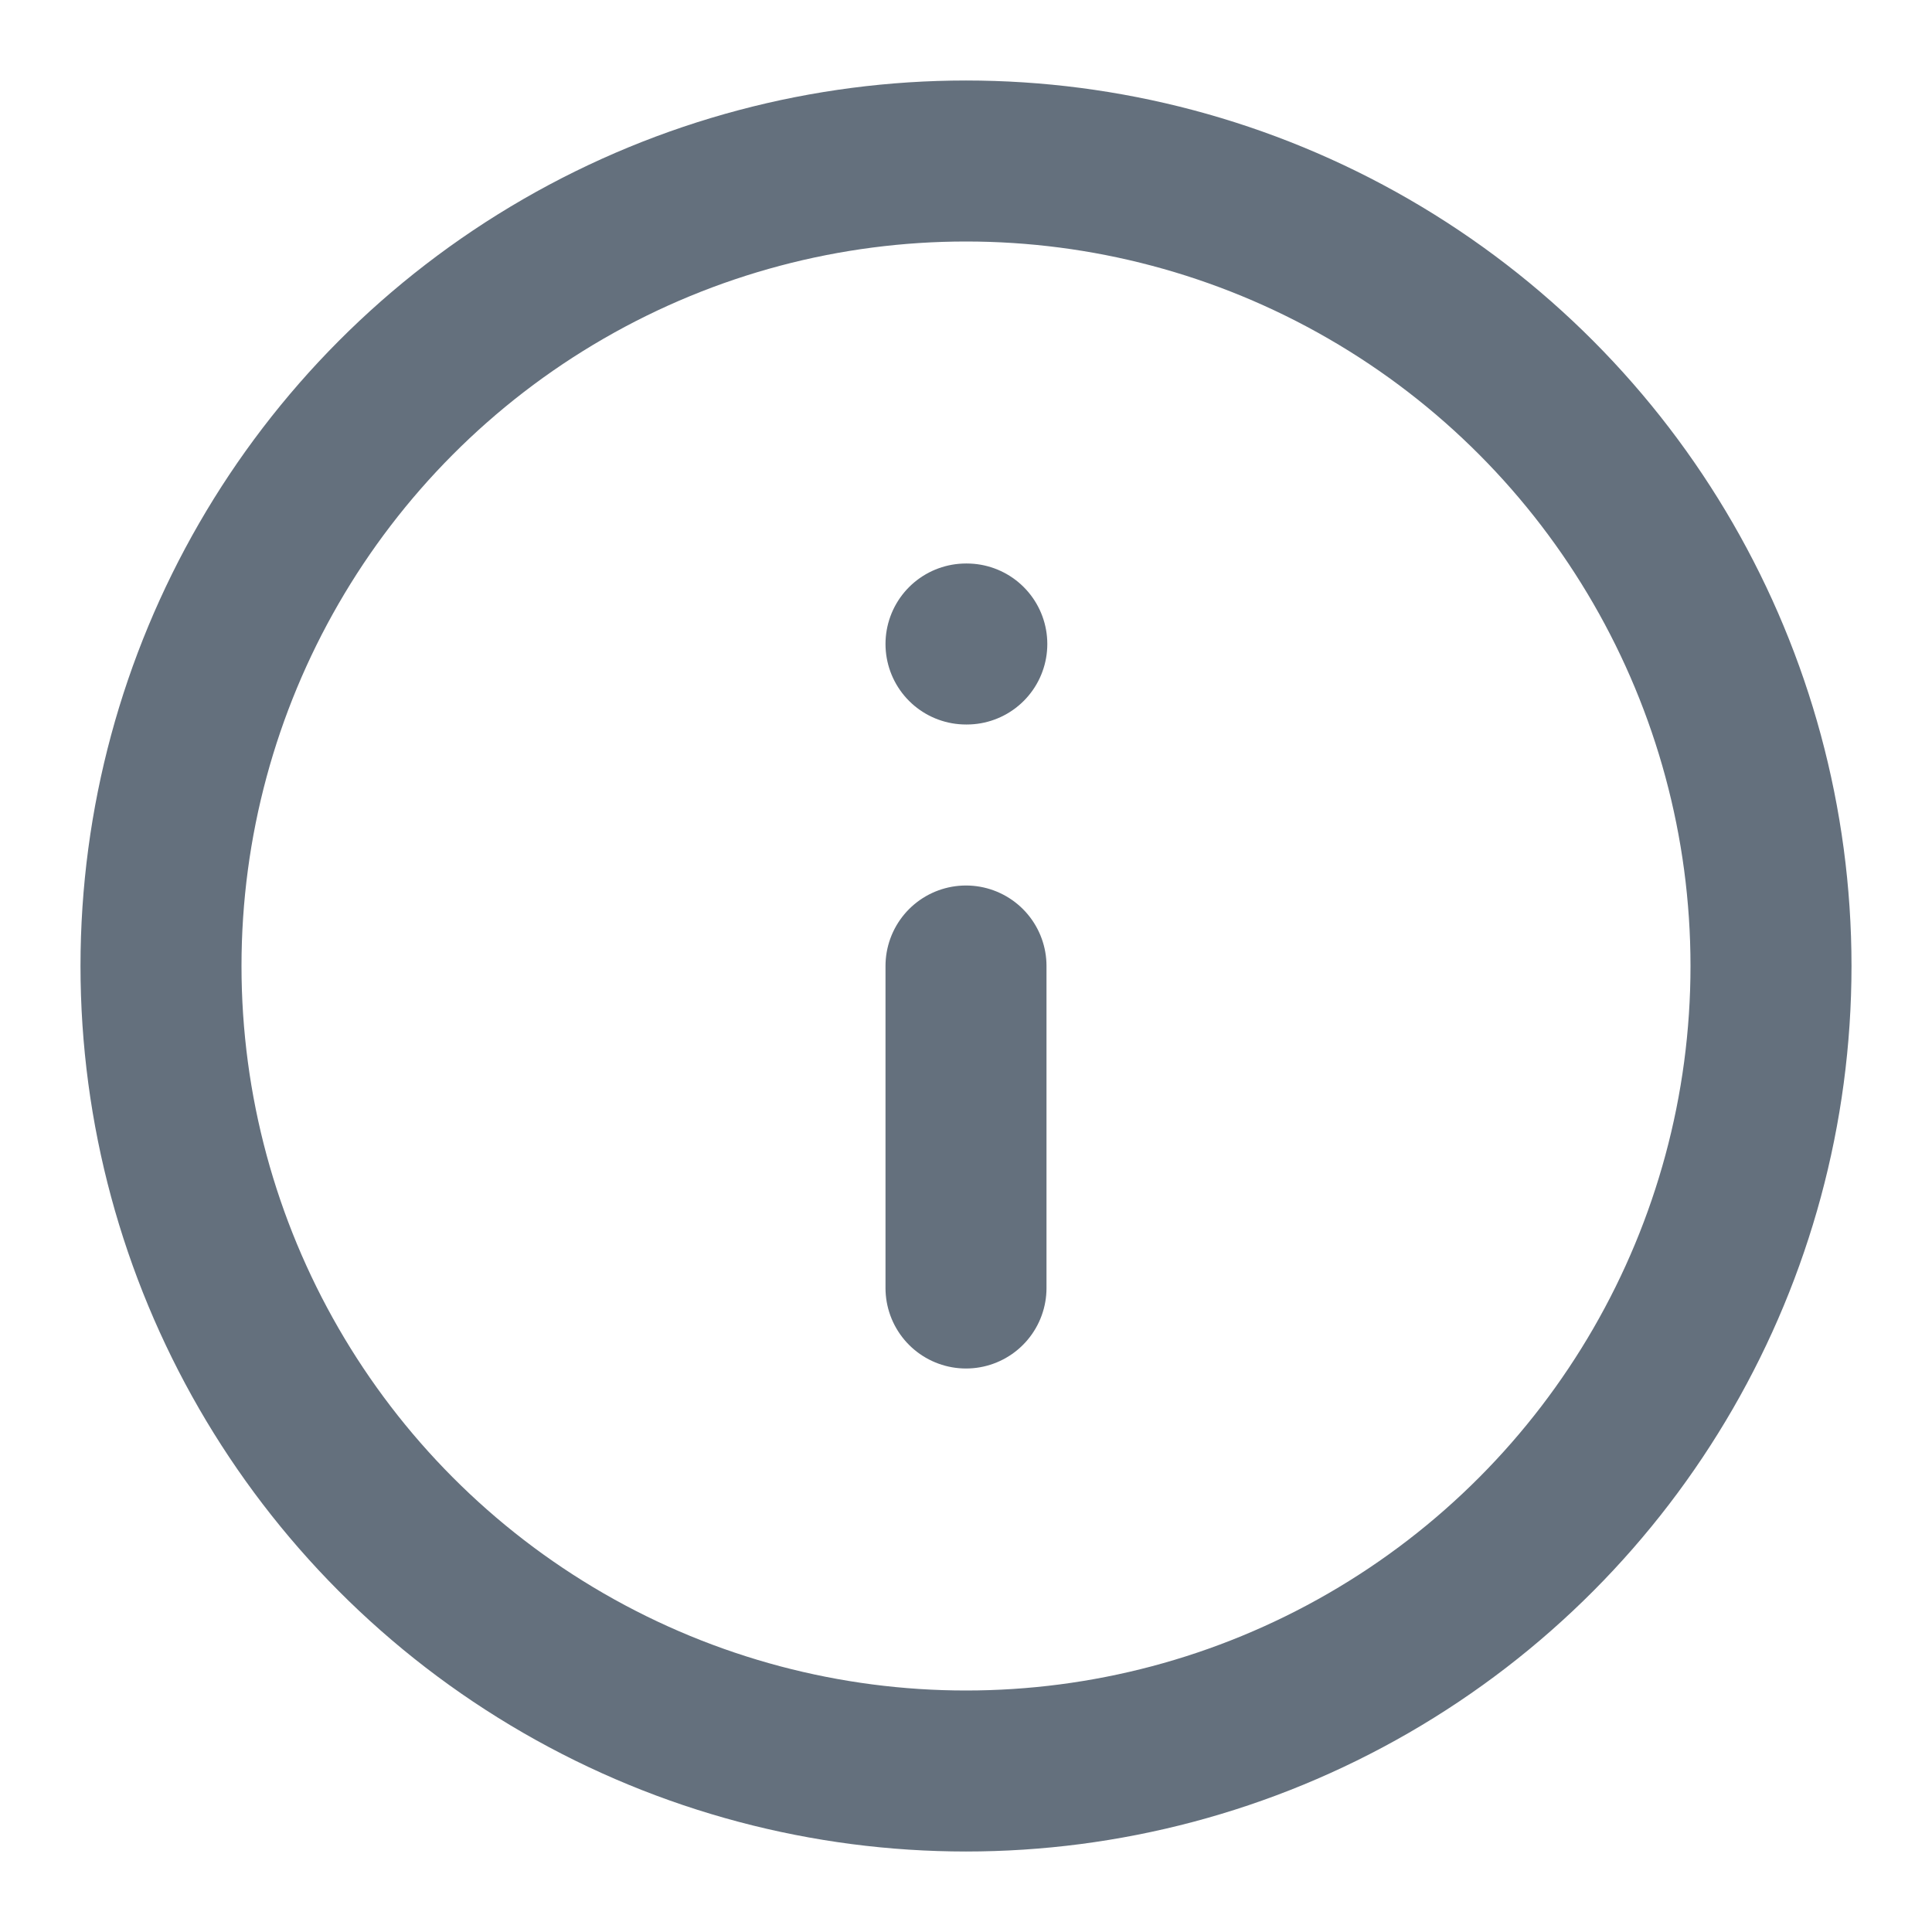 <svg xmlns="http://www.w3.org/2000/svg" width="24" height="24" viewBox="0 0 24 24" fill="none" stroke="#64707d"
    stroke-width="2" stroke-linecap="round" stroke-linejoin="round" class="feather feather-info">
    <circle cx="12" cy="12" r="10"></circle>
    <line x1="12" y1="16" x2="12" y2="12"></line>
    <line x1="12" y1="8" x2="12.01" y2="8"></line>
</svg>